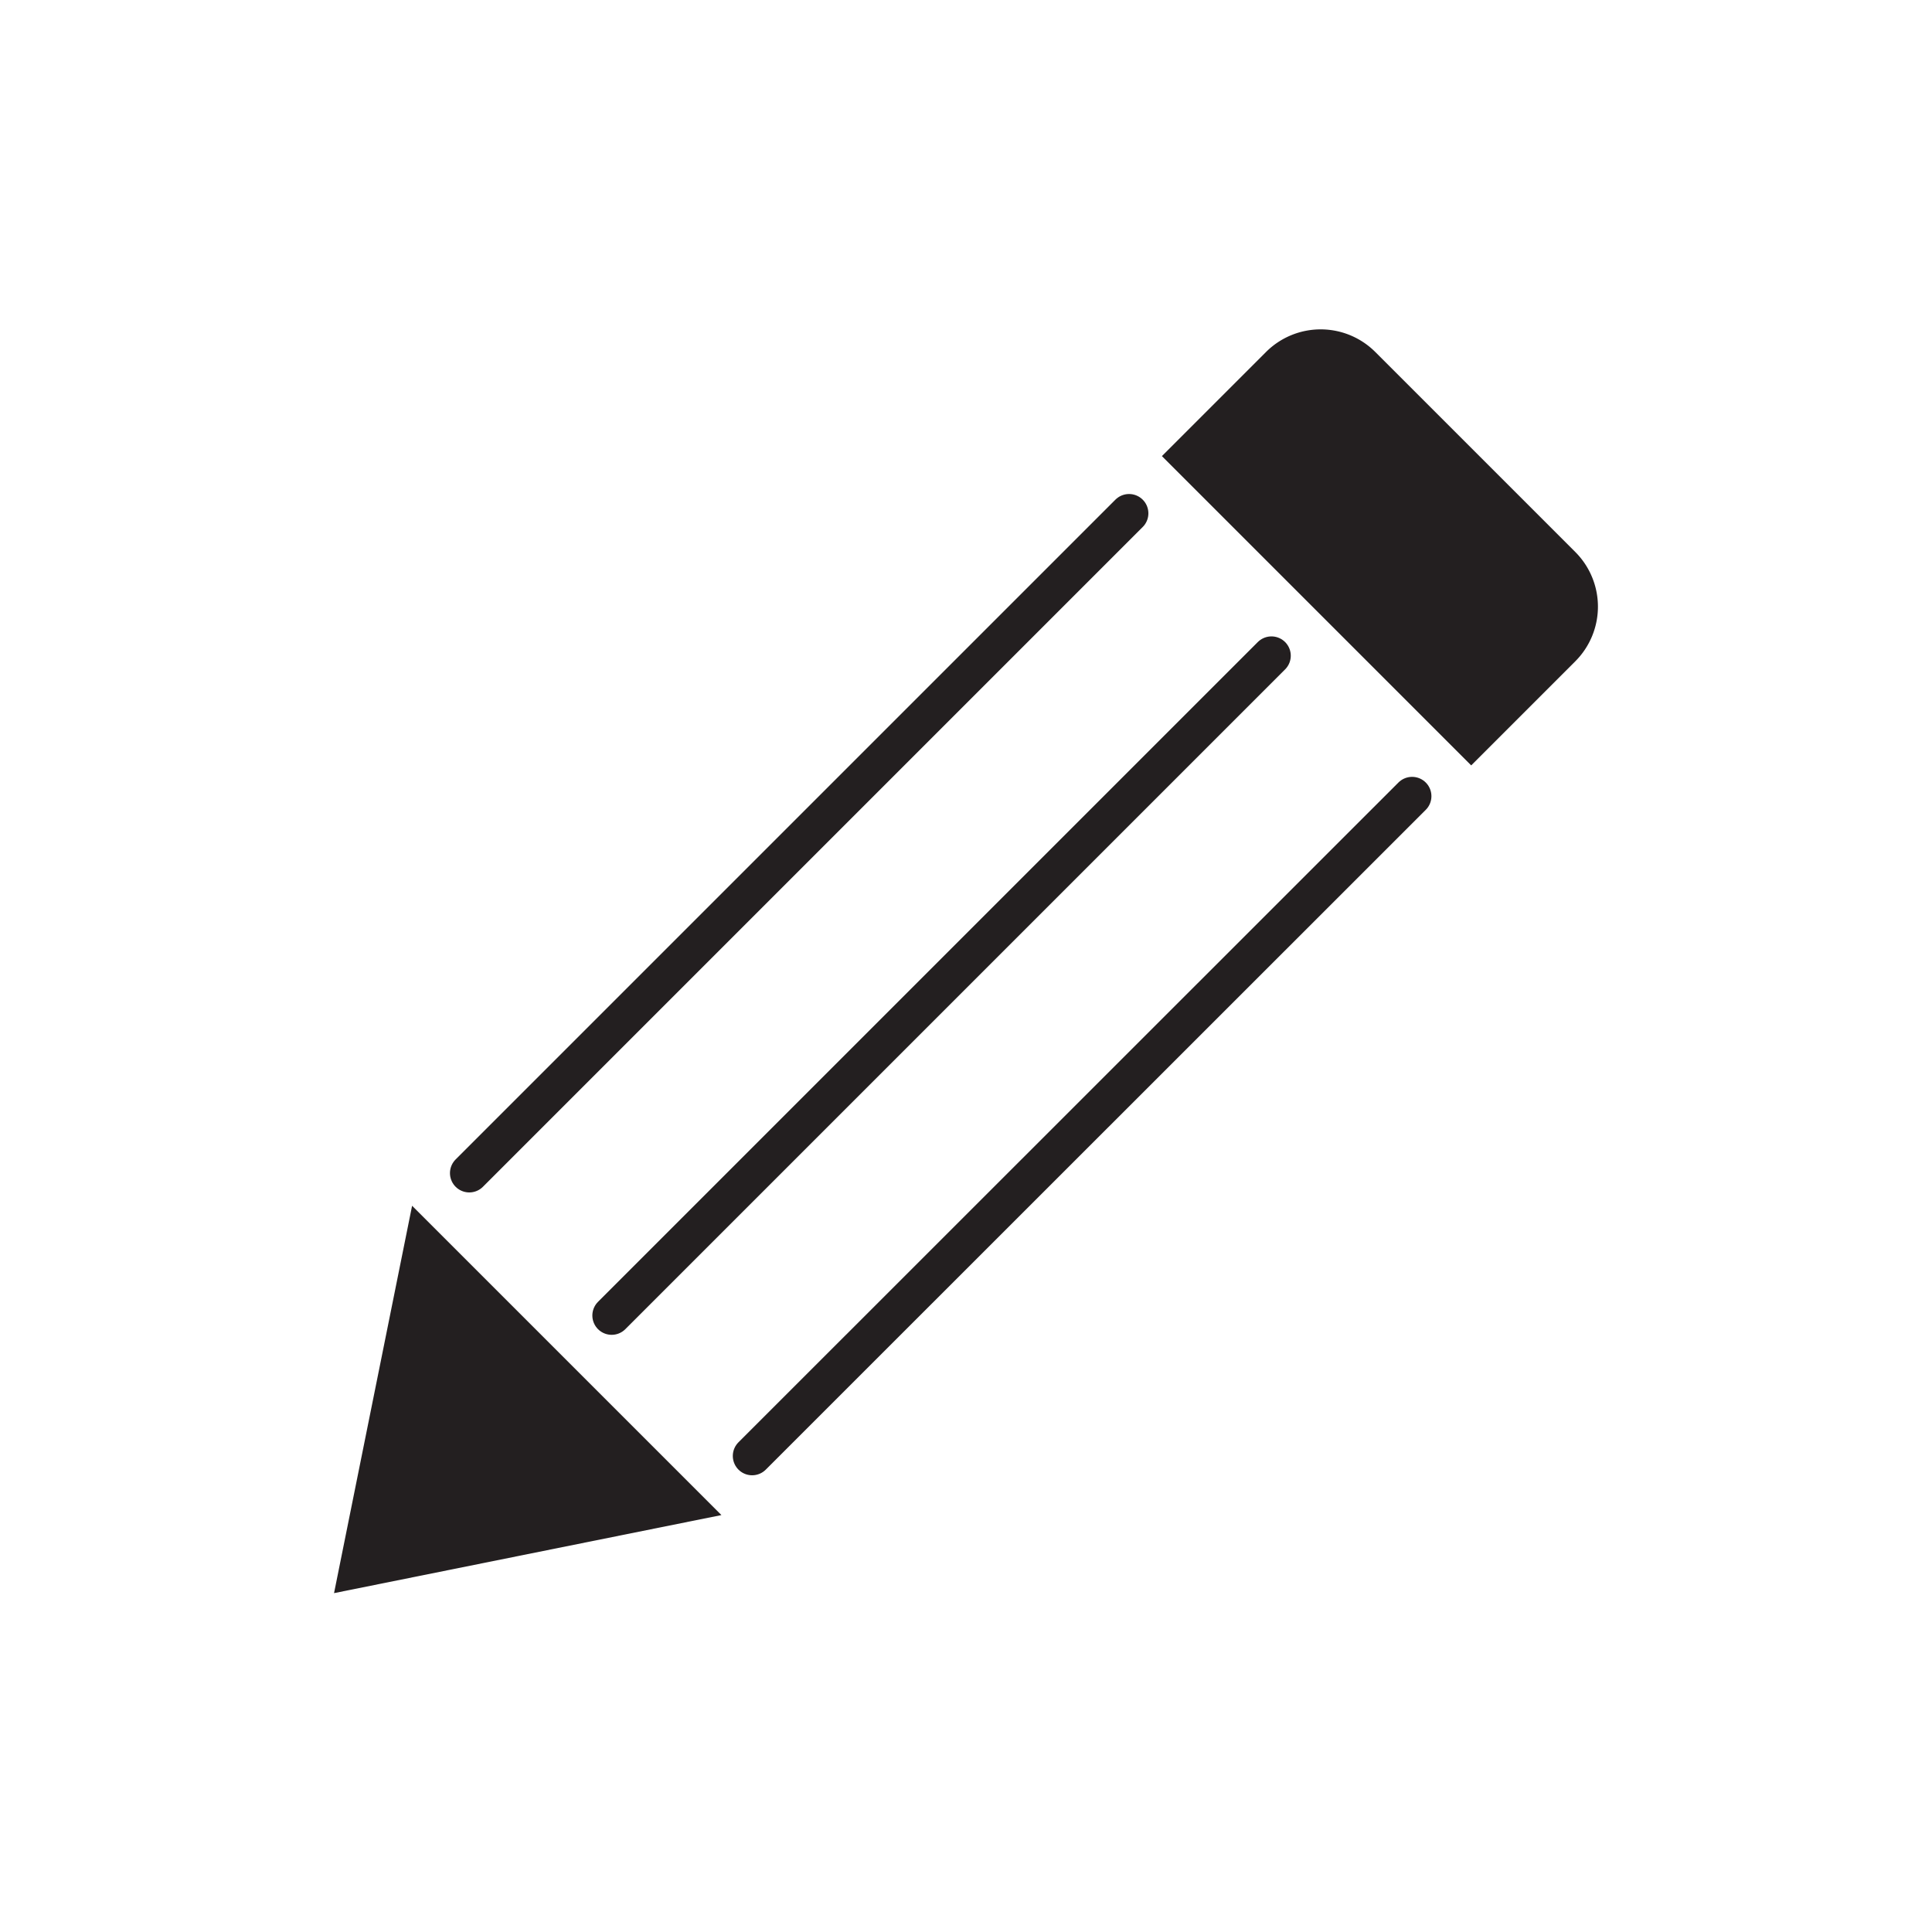 <svg id="Layer_1" data-name="Layer 1" xmlns="http://www.w3.org/2000/svg" viewBox="0 0 100 100"><defs><style>.cls-1{fill:#231f20;}.cls-2{fill:none;stroke:#231f20;stroke-linecap:round;stroke-linejoin:round;stroke-width:2px;}</style></defs><title>edit</title><path class="cls-1" d="M64.93,21.69H79.57a4,4,0,0,1,4,4v7.62a0,0,0,0,1,0,0H60.93a0,0,0,0,1,0,0V25.69A4,4,0,0,1,64.93,21.69Z" transform="translate(40.61 -43.03) rotate(45)"/><polygon class="cls-1" points="17.29 82.46 21.33 62.41 37.34 78.42 17.29 82.46"/><line class="cls-2" x1="73.09" y1="41.21" x2="38.93" y2="75.36"/><line class="cls-2" x1="65.81" y1="33.94" x2="31.66" y2="68.09"/><line class="cls-2" x1="58.44" y1="26.57" x2="24.29" y2="60.72"/></svg>
